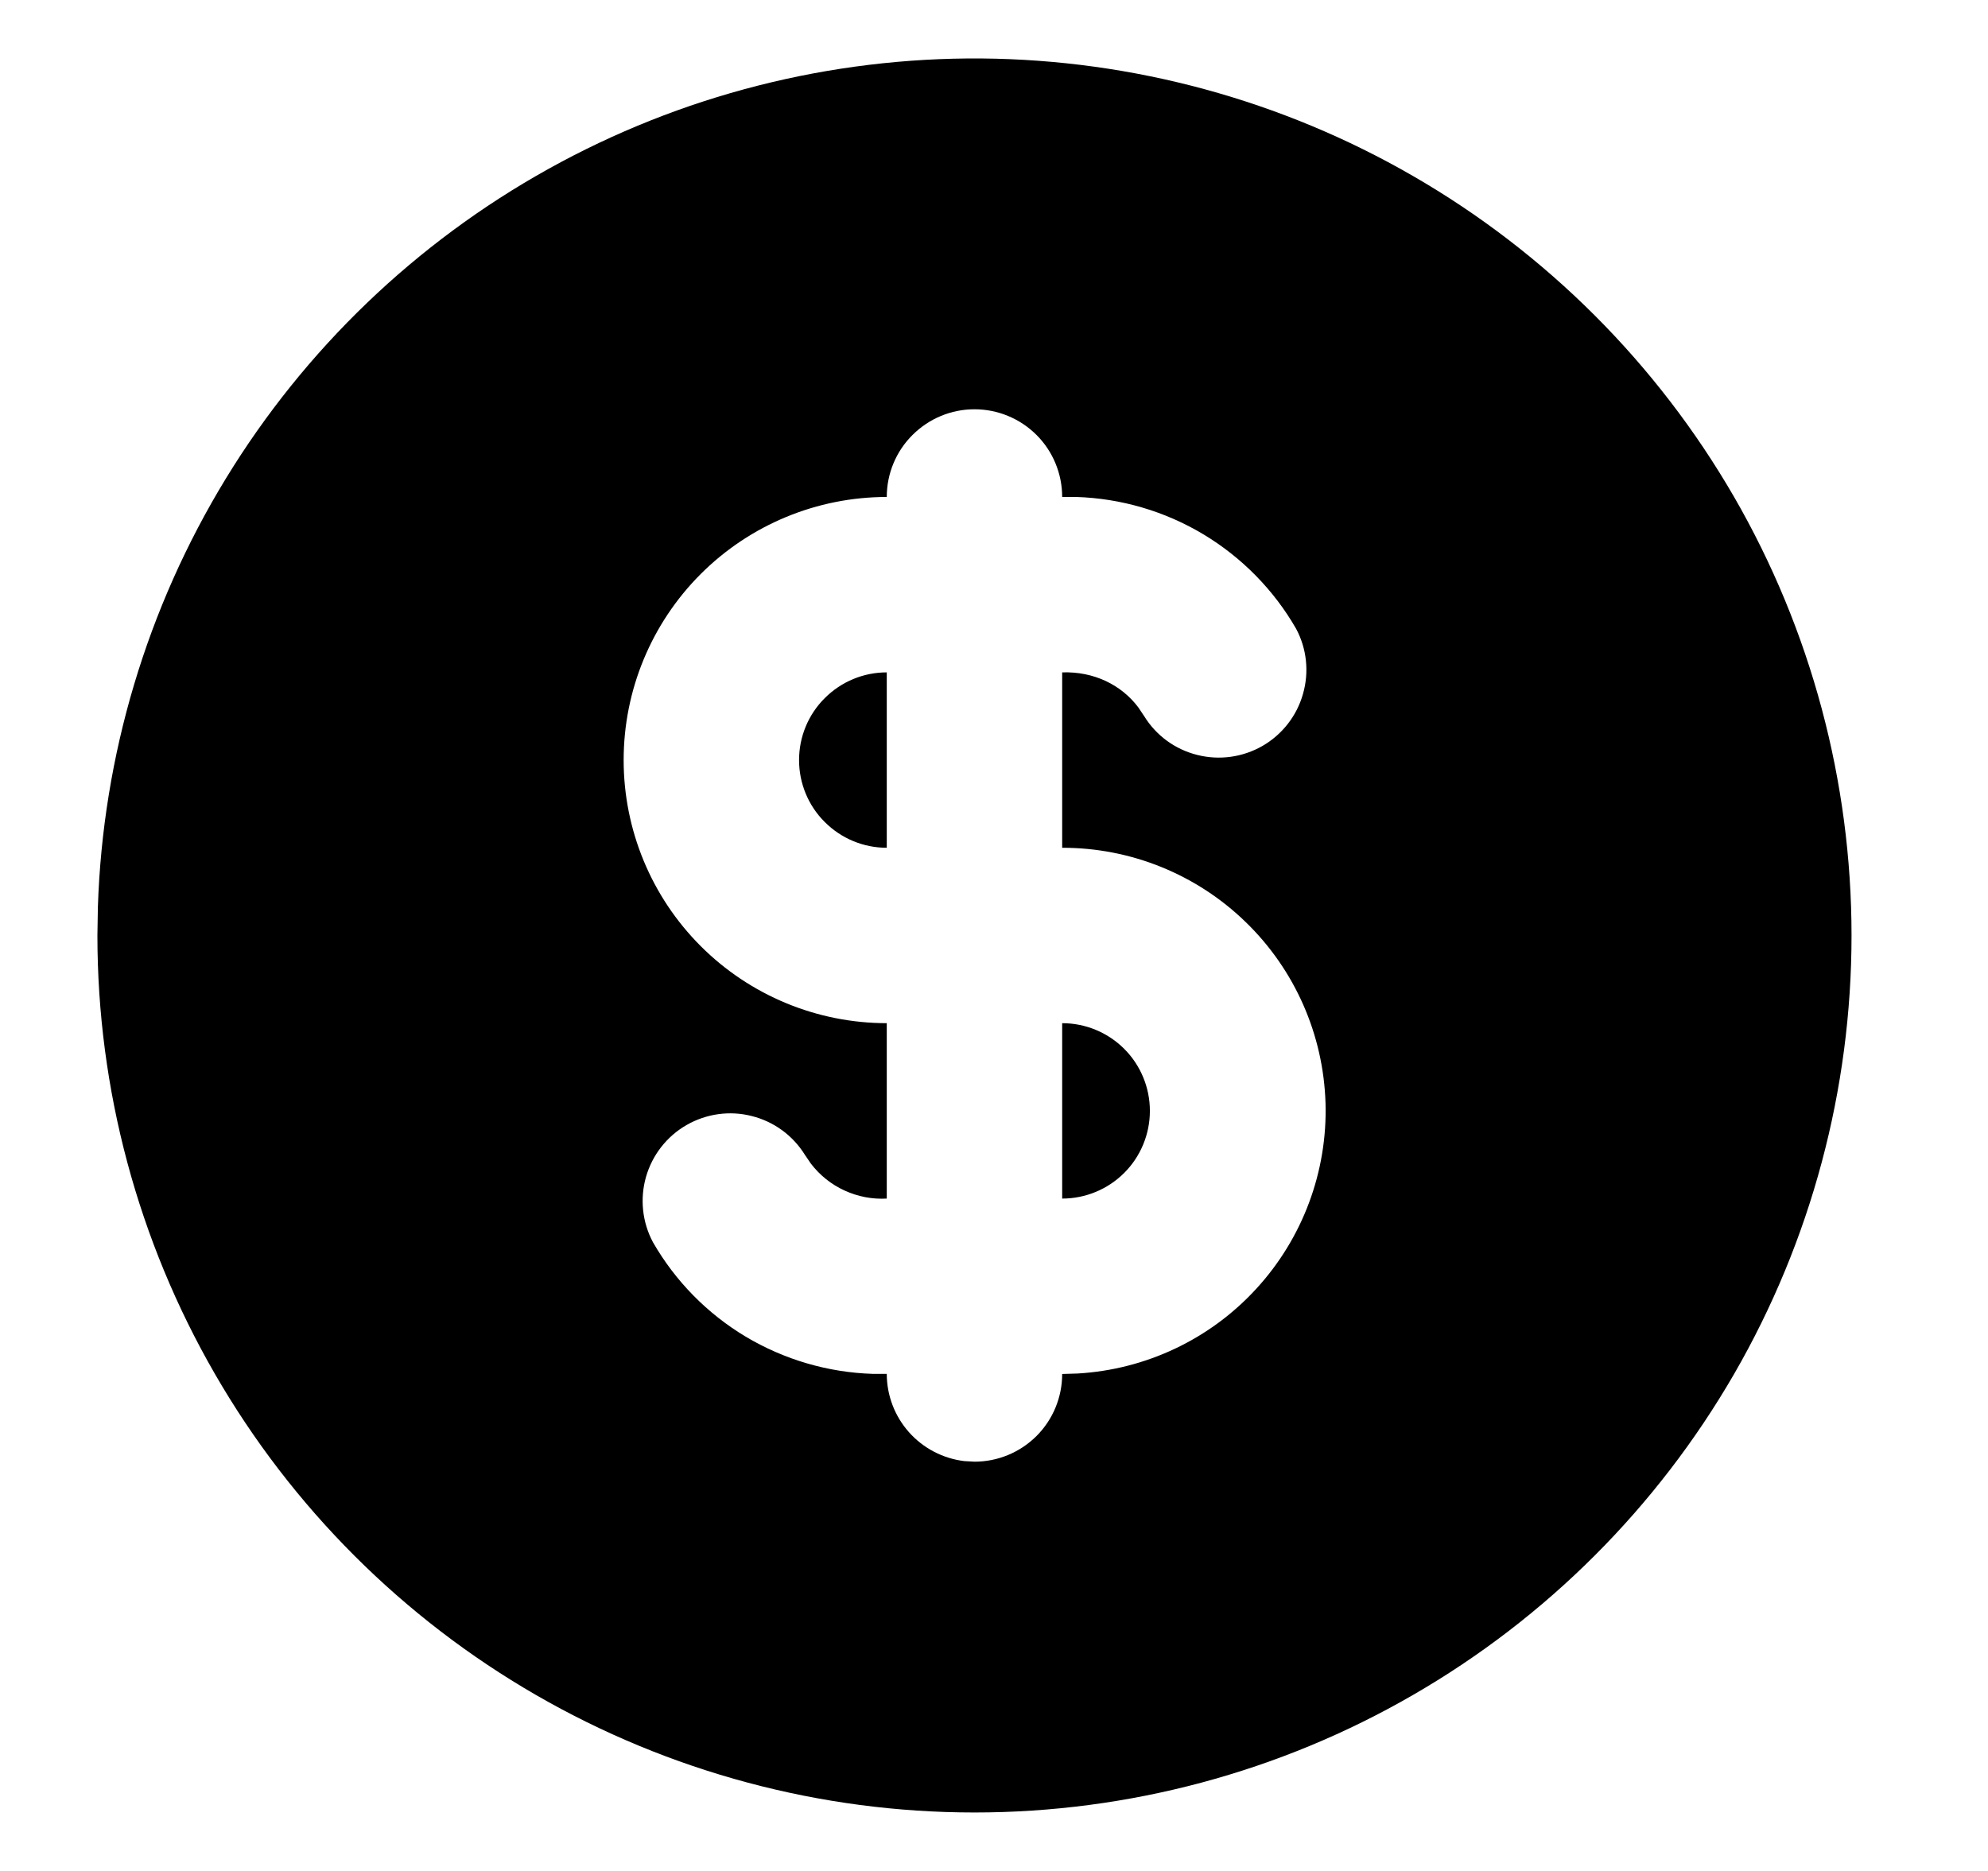 <svg width="17" height="16" viewBox="0 0 17 16" fill="none" xmlns="http://www.w3.org/2000/svg">
<path d="M12.083 1.505C13.223 2.163 14.17 3.11 14.829 4.25C15.487 5.39 15.833 6.684 15.833 8C15.833 9.317 15.487 10.61 14.829 11.75C14.17 12.89 13.223 13.837 12.083 14.495C10.943 15.154 9.65 15.5 8.333 15.5C7.017 15.5 5.723 15.153 4.583 14.495C3.443 13.837 2.496 12.89 1.838 11.75C1.18 10.61 0.833 9.316 0.833 8L0.837 7.757C0.879 6.462 1.256 5.199 1.931 4.093C2.606 2.987 3.556 2.075 4.689 1.445C5.822 0.815 7.098 0.49 8.394 0.5C9.69 0.511 10.961 0.857 12.083 1.505ZM8.333 3.5C8.134 3.5 7.944 3.579 7.803 3.72C7.662 3.86 7.583 4.051 7.583 4.25C6.987 4.25 6.414 4.487 5.992 4.909C5.57 5.331 5.333 5.903 5.333 6.5C5.333 7.097 5.57 7.669 5.992 8.091C6.414 8.513 6.987 8.75 7.583 8.75V10.25C7.459 10.257 7.335 10.233 7.222 10.181C7.108 10.129 7.01 10.05 6.934 9.951L6.883 9.876C6.78 9.71 6.617 9.591 6.428 9.544C6.24 9.496 6.04 9.524 5.871 9.621C5.702 9.718 5.578 9.877 5.524 10.065C5.471 10.252 5.492 10.452 5.584 10.624C5.775 10.956 6.048 11.234 6.377 11.431C6.706 11.627 7.08 11.737 7.463 11.749H7.583C7.583 11.933 7.651 12.111 7.773 12.248C7.895 12.385 8.063 12.473 8.246 12.495L8.333 12.5C8.532 12.5 8.723 12.421 8.864 12.28C9.004 12.14 9.083 11.949 9.083 11.75L9.215 11.746C9.8 11.712 10.349 11.452 10.744 11.02C11.14 10.588 11.352 10.019 11.335 9.434C11.317 8.848 11.073 8.293 10.652 7.885C10.232 7.477 9.669 7.249 9.083 7.25V5.75C9.352 5.741 9.587 5.855 9.733 6.048L9.784 6.124C9.886 6.29 10.049 6.409 10.238 6.456C10.427 6.504 10.627 6.476 10.796 6.379C10.964 6.282 11.089 6.123 11.142 5.935C11.196 5.748 11.175 5.547 11.083 5.376C10.892 5.044 10.618 4.766 10.29 4.569C9.961 4.372 9.587 4.262 9.204 4.25H9.083C9.083 4.051 9.004 3.86 8.864 3.72C8.723 3.579 8.532 3.5 8.333 3.5ZM9.083 8.75C9.282 8.75 9.473 8.829 9.614 8.97C9.754 9.11 9.833 9.301 9.833 9.5C9.833 9.699 9.754 9.89 9.614 10.03C9.473 10.171 9.282 10.25 9.083 10.25V8.75ZM7.583 5.75V7.25C7.384 7.25 7.194 7.171 7.053 7.03C6.912 6.89 6.833 6.699 6.833 6.5C6.833 6.301 6.912 6.11 7.053 5.97C7.194 5.829 7.384 5.75 7.583 5.75Z" fill="#4E5051" style="fill:#4E5051;fill:color(display-p3 0.306 0.314 0.318);fill-opacity:1;"/>
</svg>

